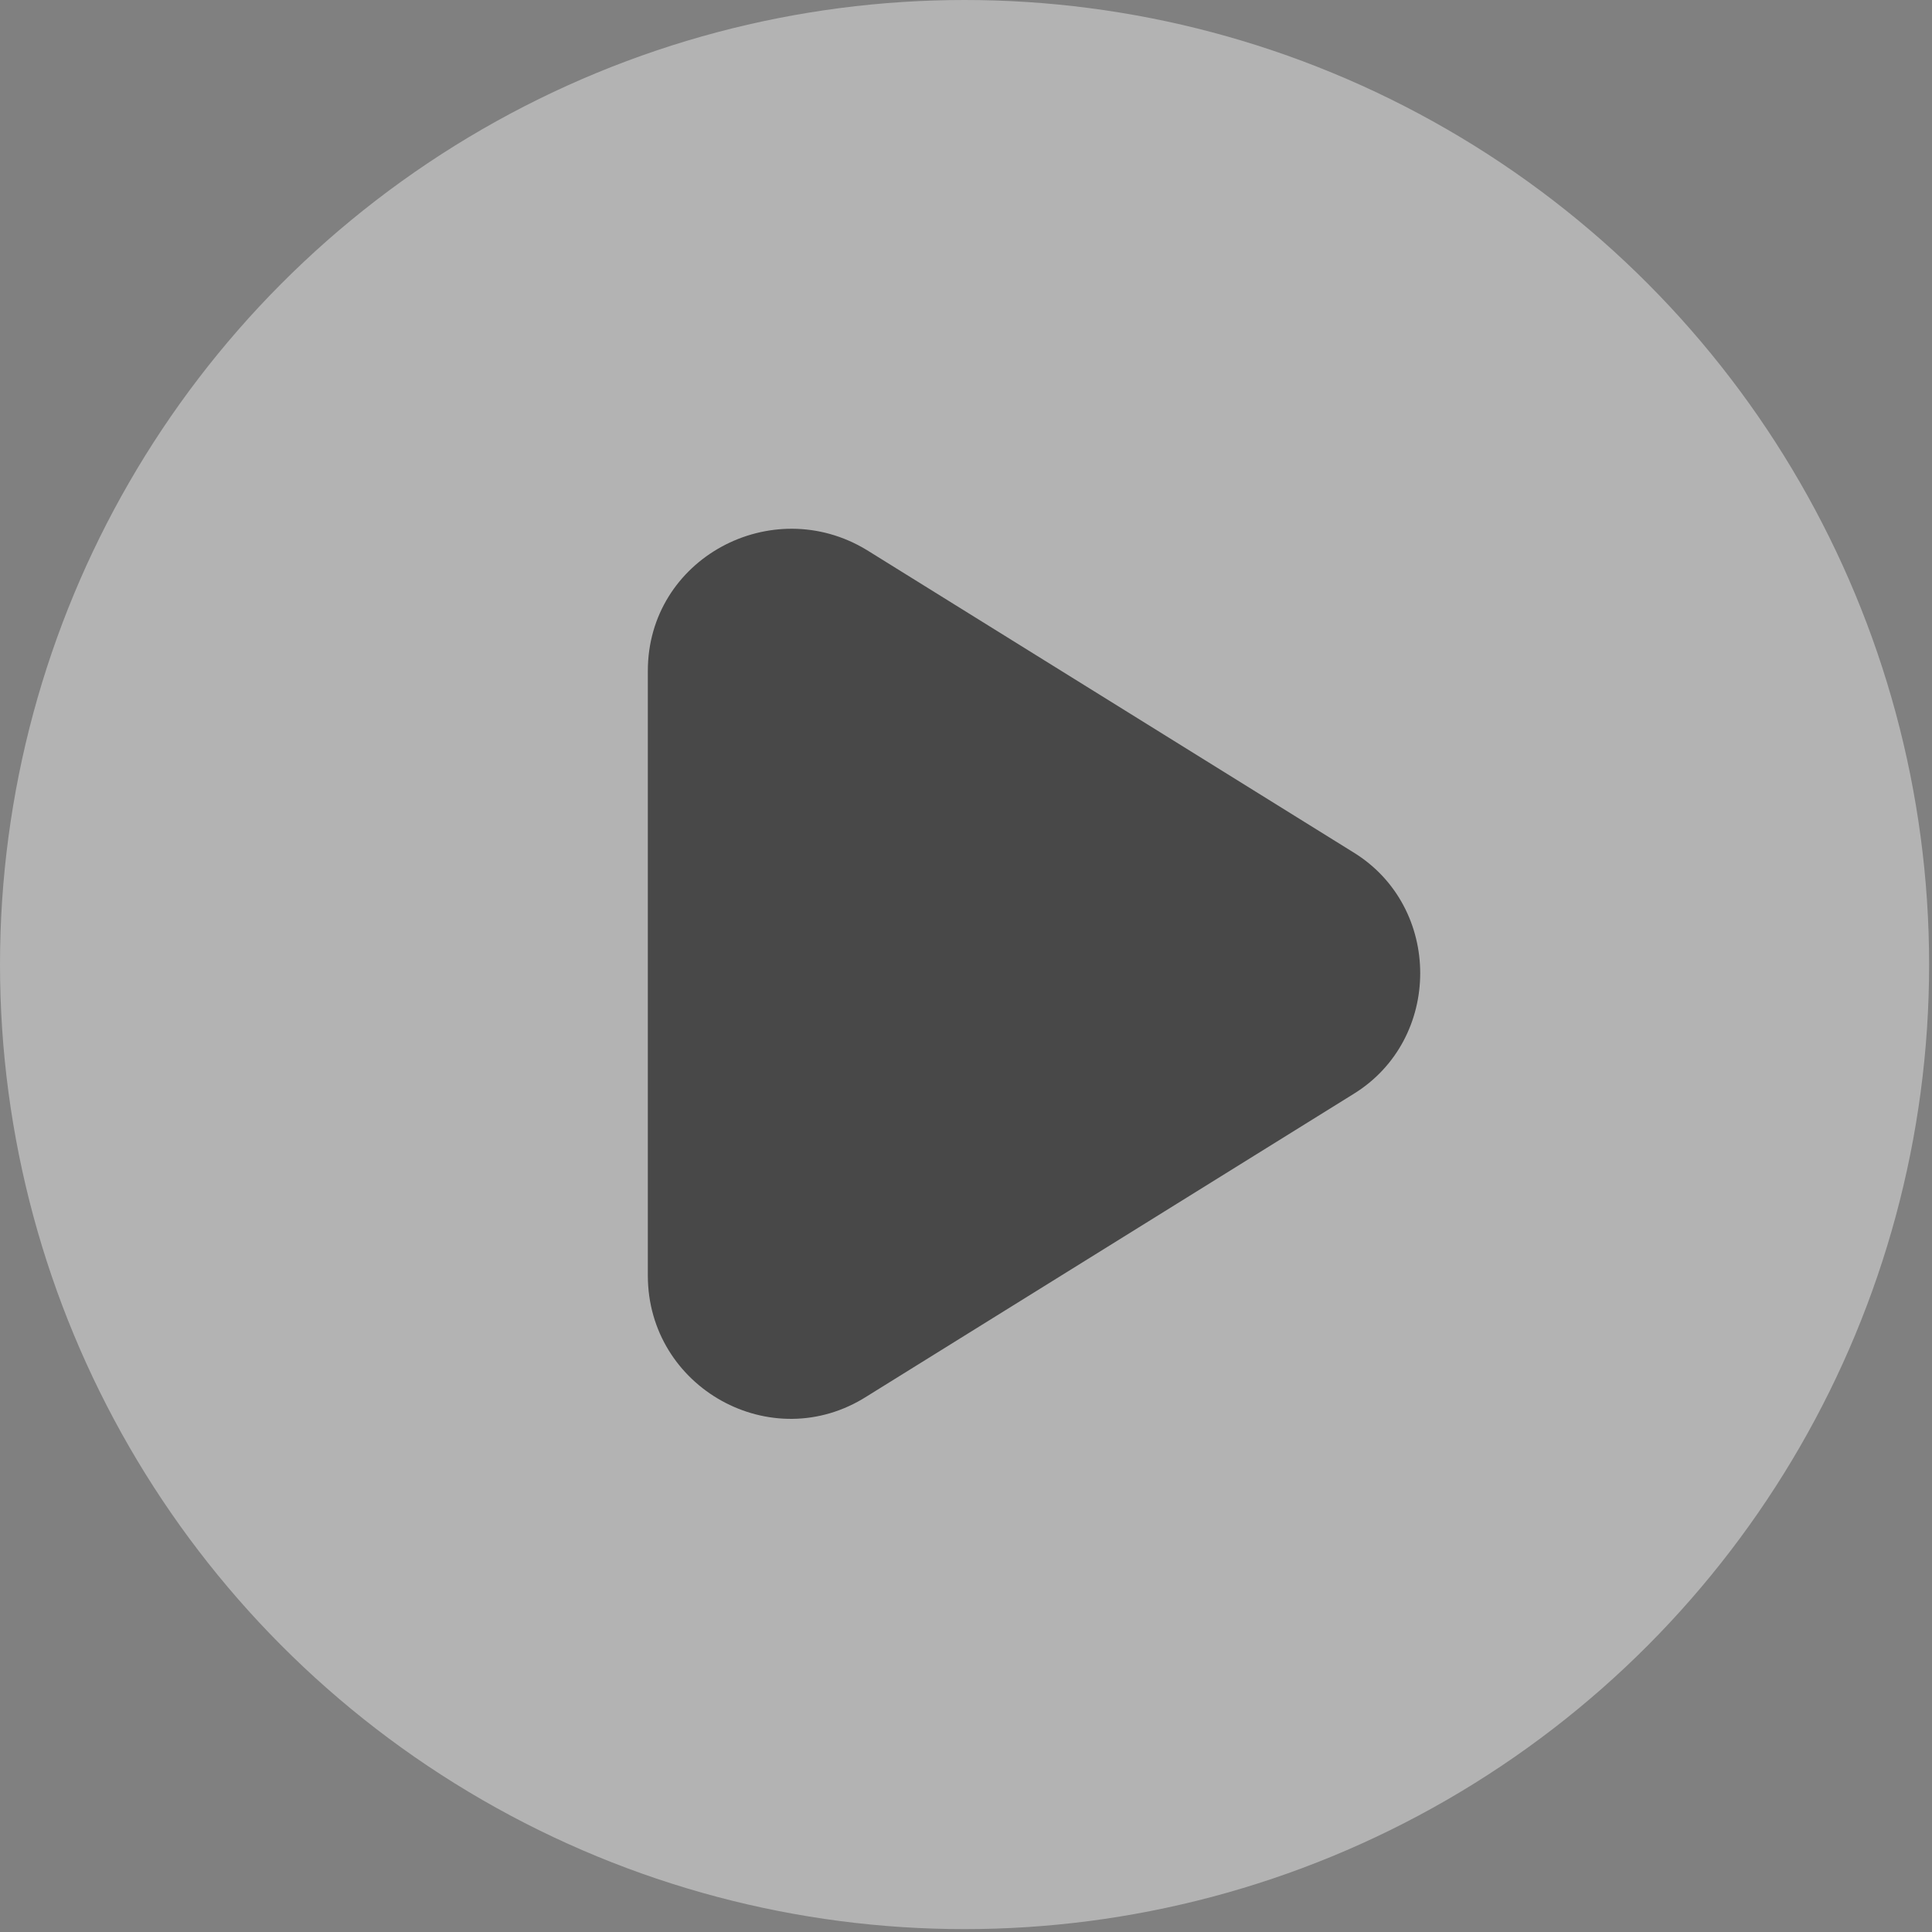 
<svg version="1.1" xmlns="http://www.w3.org/2000/svg" xmlns:xlink="http://www.w3.org/1999/xlink" x="0px" y="0px"
	 viewBox="0 0 67.1 67.1" style="enable-background:new 0 0 67.1 67.1;" xml:space="preserve">
<rect x="0" y="0" width="67.1" height="67.1" fill="#808080" stroke="none"/>
<g>
	<circle style="opacity:0.4;fill:#FFFFFF;" cx="33.5" cy="33.5" r="33.5"/>
	<path style="opacity:0.6;fill:#010101;" d="M22.5,23.3v21c0,3.9,4.3,6.3,7.6,4.2L47,38c3.1-1.9,3.1-6.5,0-8.4L30.1,19.1
		C26.8,17.1,22.5,19.4,22.5,23.3z"/>
</g>
</svg>
